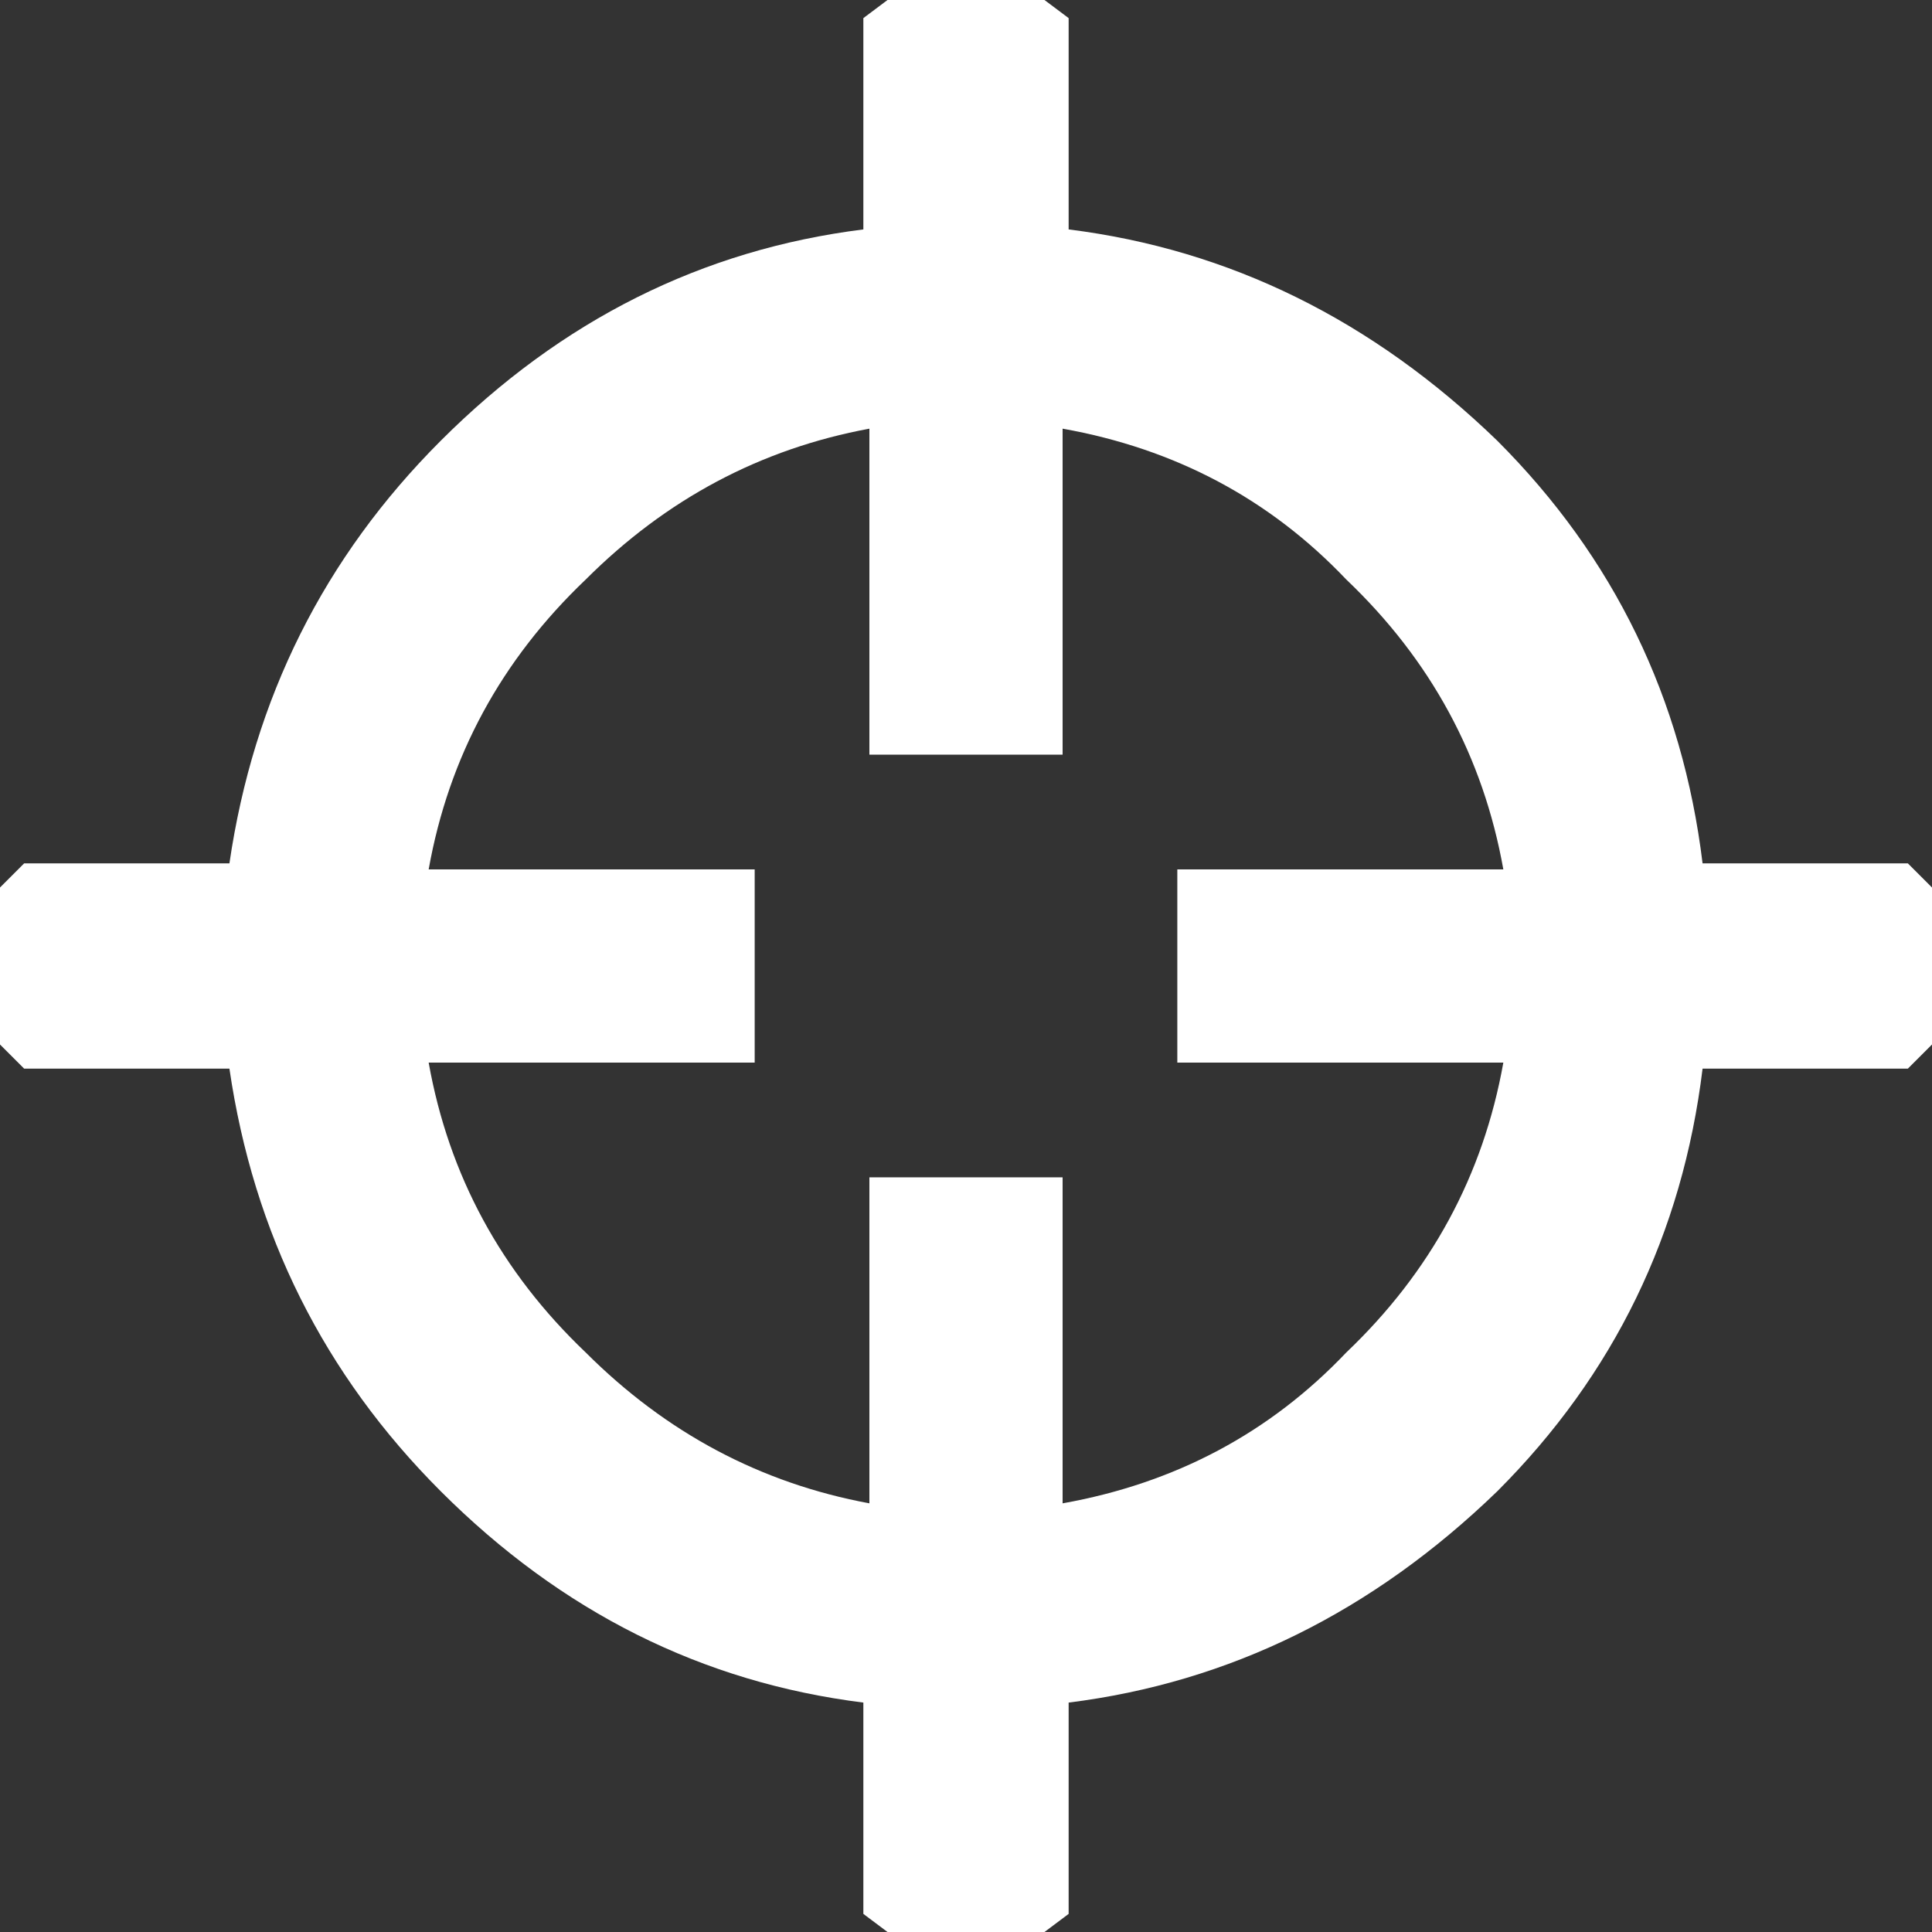 <?xml version="1.0" encoding="UTF-8" standalone="no"?>
<svg xmlns:ffdec="https://www.free-decompiler.com/flash" xmlns:xlink="http://www.w3.org/1999/xlink" ffdec:objectType="shape" height="16.0px" width="16.0px" xmlns="http://www.w3.org/2000/svg">
  <rect width="100%" height="100%" fill="#333333" stroke="none"/>
  <g transform="matrix(1.0, 0.0, 0.0, 1.0, 8.0, 8.0)">
    <path d="M3.15 -3.2 Q2.2 -4.2 0.8 -4.45 L0.8 -1.75 -0.8 -1.75 -0.8 -4.45 Q-2.15 -4.2 -3.15 -3.2 -4.2 -2.2 -4.45 -0.8 L-1.75 -0.8 -1.75 0.8 -4.45 0.8 Q-4.2 2.2 -3.15 3.2 -2.15 4.2 -0.8 4.45 L-0.8 1.75 0.8 1.75 0.8 4.45 Q2.2 4.2 3.15 3.2 4.2 2.2 4.45 0.8 L1.75 0.8 1.75 -0.8 4.45 -0.8 Q4.2 -2.2 3.15 -3.2 M0.65 -8.0 L0.85 -7.85 0.85 -6.1 Q2.85 -5.85 4.4 -4.35 5.85 -2.9 6.1 -0.85 L7.8 -0.85 8.0 -0.65 8.0 0.65 7.8 0.85 6.1 0.85 Q5.85 2.9 4.4 4.35 2.85 5.85 0.85 6.1 L0.85 7.85 0.65 8.0 -0.65 8.0 -0.85 7.85 -0.85 6.1 Q-2.85 5.85 -4.35 4.35 -5.8 2.9 -6.1 0.85 L-7.8 0.85 -8.0 0.65 -8.0 -0.65 -7.8 -0.85 -6.1 -0.85 Q-5.8 -2.9 -4.35 -4.35 -2.85 -5.85 -0.85 -6.1 L-0.85 -7.85 -0.65 -8.0 0.65 -8.0" fill="#ffffff" fill-rule="evenodd" stroke="none"/>
  </g>
</svg>
